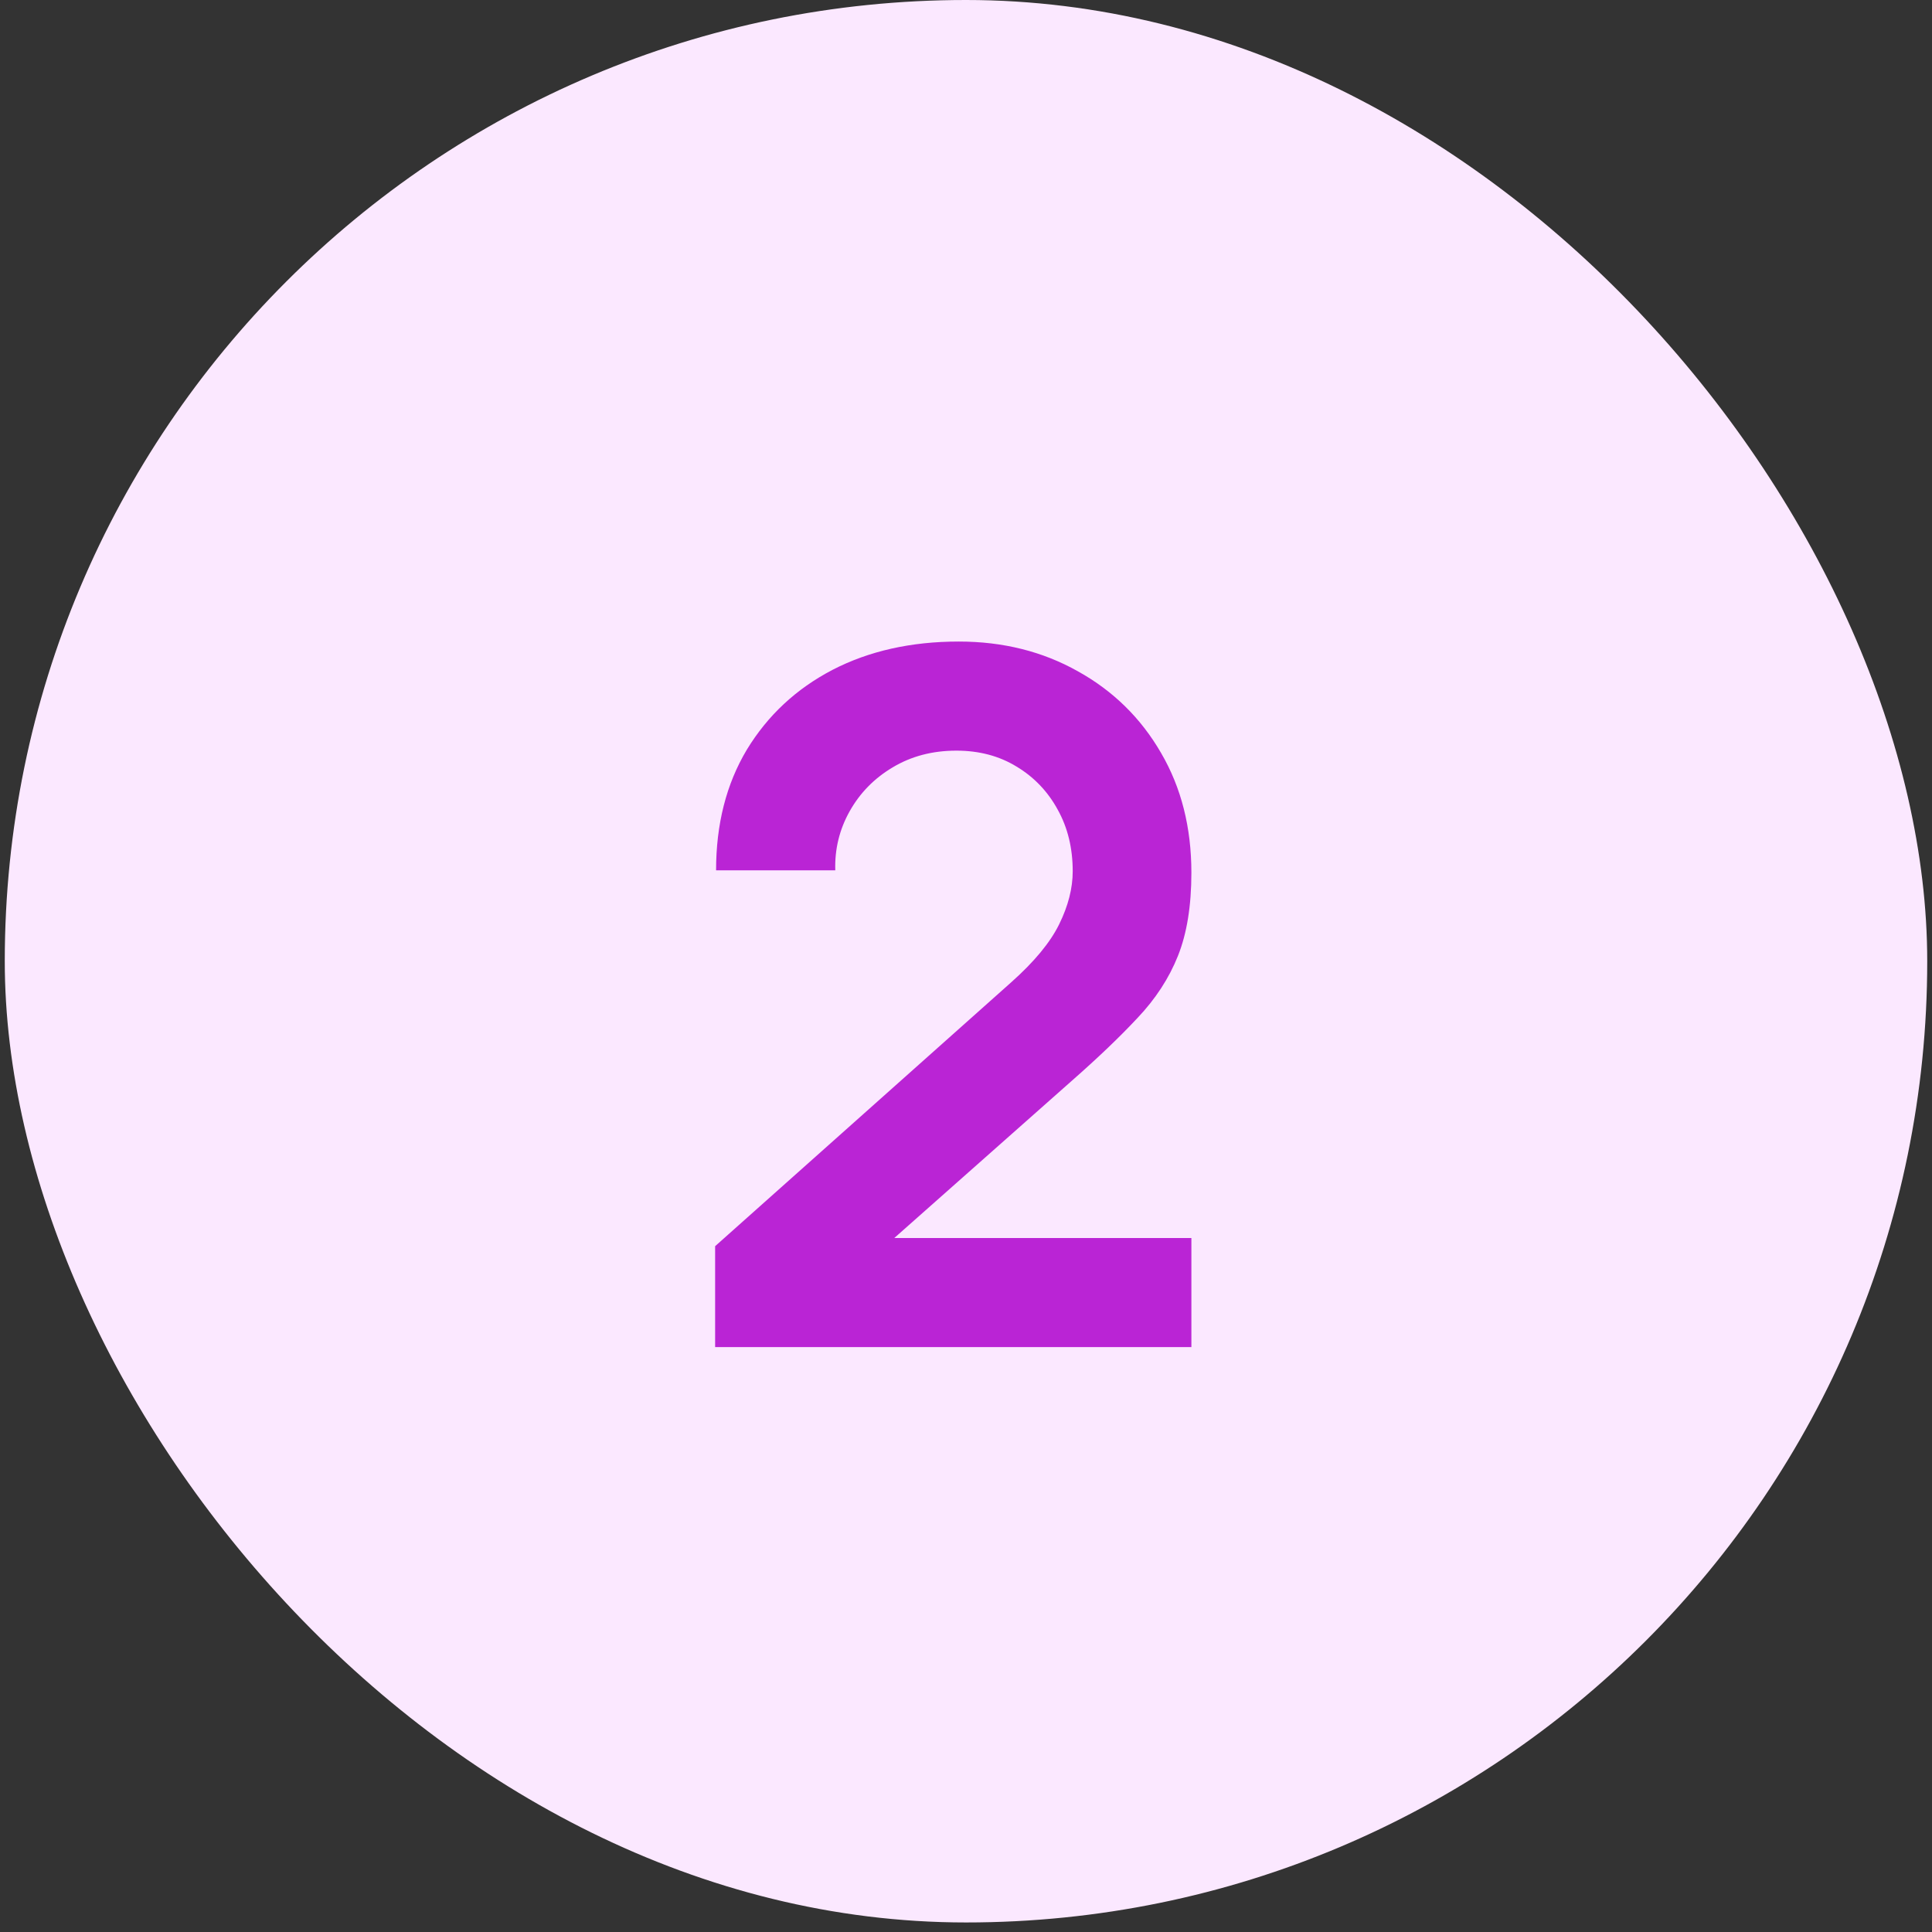<svg width="47" height="47" viewBox="0 0 47 47" fill="none" xmlns="http://www.w3.org/2000/svg">
<rect x="0" y="0" width="47" height="47" fill="#333333" stroke="none"/>
<rect x="0.116" width="46.768" height="46.768" rx="23.384" fill="#FBE8FF"/>
<path d="M17.397 32.771V30.316L24.599 23.897C25.16 23.398 25.55 22.927 25.768 22.482C25.986 22.038 26.096 21.609 26.096 21.196C26.096 20.635 25.975 20.136 25.733 19.7C25.491 19.255 25.156 18.904 24.727 18.647C24.307 18.39 23.819 18.261 23.266 18.261C22.681 18.261 22.163 18.398 21.711 18.671C21.267 18.936 20.92 19.29 20.67 19.735C20.421 20.179 20.304 20.658 20.32 21.173H17.42C17.42 20.05 17.669 19.072 18.168 18.238C18.675 17.404 19.369 16.757 20.25 16.297C21.138 15.837 22.163 15.607 23.325 15.607C24.4 15.607 25.367 15.849 26.224 16.332C27.081 16.808 27.756 17.47 28.247 18.32C28.738 19.162 28.983 20.132 28.983 21.231C28.983 22.034 28.874 22.708 28.656 23.254C28.438 23.8 28.11 24.302 27.674 24.762C27.245 25.222 26.711 25.733 26.072 26.294L20.963 30.819L20.705 30.117H28.983V32.771H17.397Z" fill="#BA24D5"/>
</svg>
